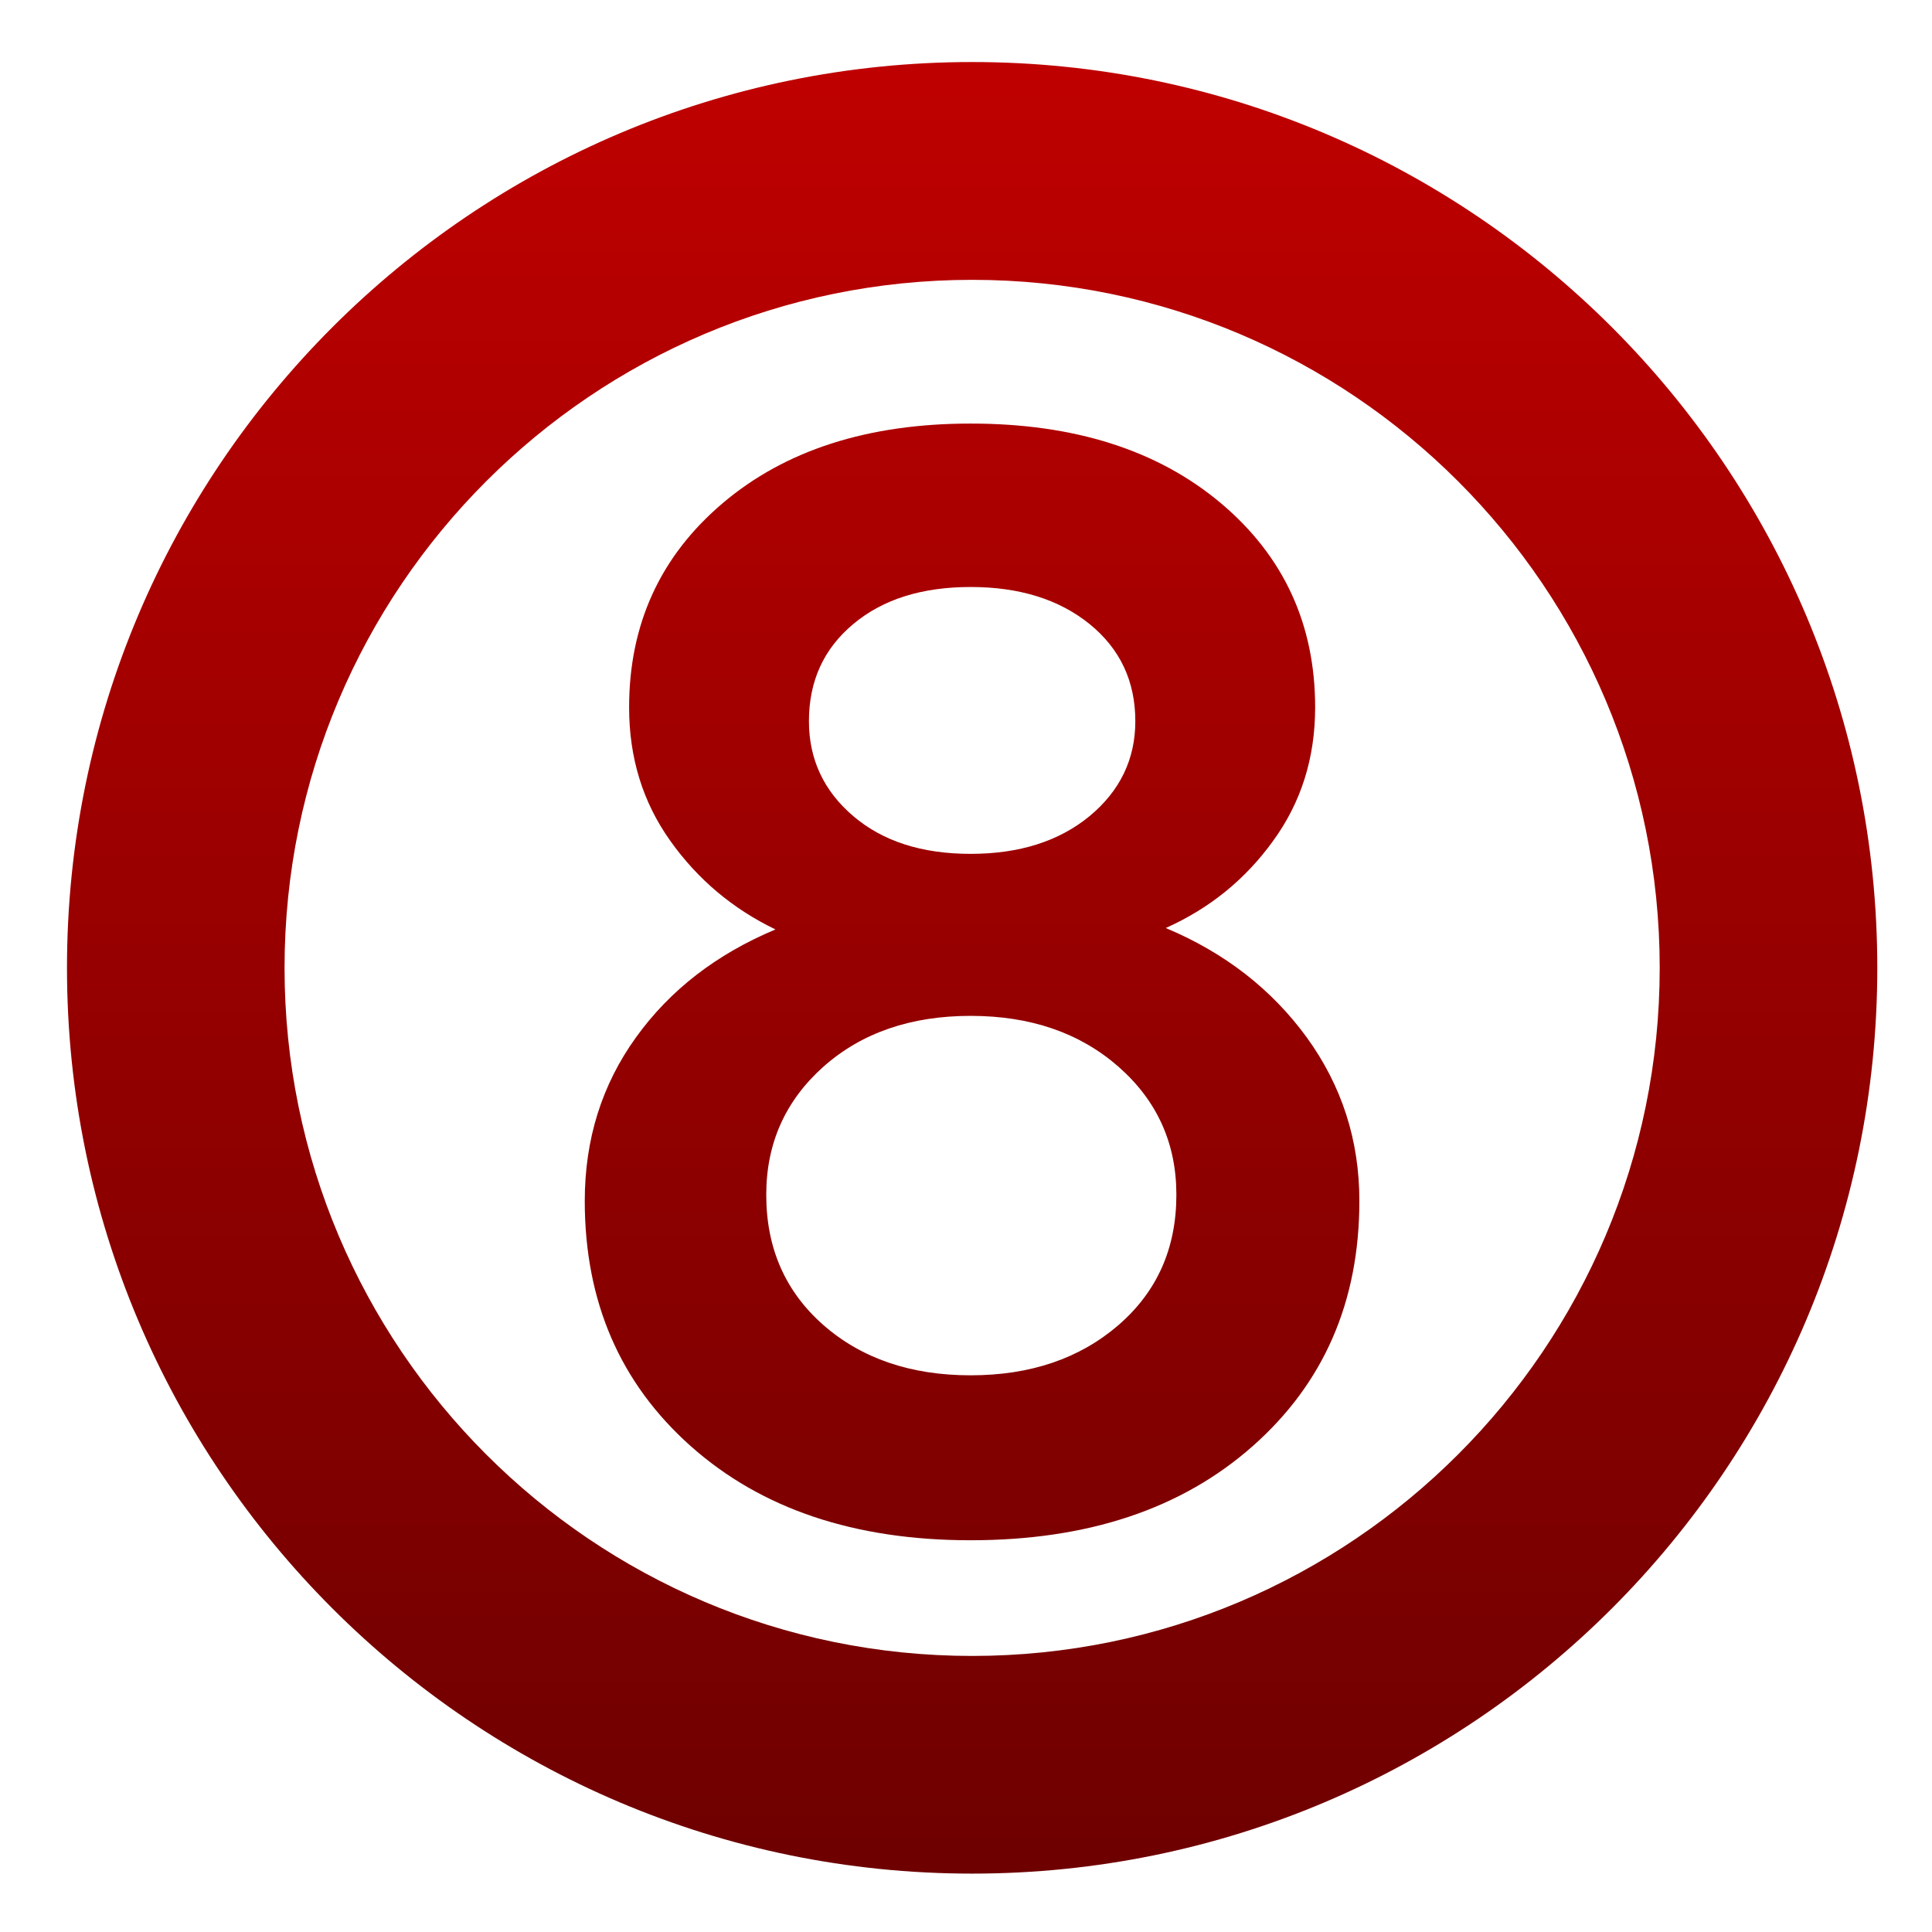 <svg xmlns="http://www.w3.org/2000/svg" xmlns:xlink="http://www.w3.org/1999/xlink" width="64" height="64" viewBox="0 0 64 64" version="1.1"><defs><linearGradient id="linear0" gradientUnits="userSpaceOnUse" x1="0" y1="0" x2="0" y2="1" gradientTransform="matrix(59.972,0,0,60.013,2.218,2.055)"><stop offset="0" style="stop-color:#bf0000;stop-opacity:1;"/><stop offset="1" style="stop-color:#6e0000;stop-opacity:1;"/></linearGradient></defs><g id="surface1"><path style=" stroke:none;fill-rule:evenodd;fill:url(#linear0);" d="M 2.219 32.062 C 2.219 15.5 15.648 2.055 32.203 2.055 C 48.758 2.055 62.188 15.5 62.188 32.062 C 62.188 48.621 48.758 62.066 32.203 62.066 C 15.648 62.066 2.219 48.621 2.219 32.062 Z M 9.426 32.062 C 9.426 19.48 19.633 9.27 32.203 9.27 C 44.773 9.27 54.98 19.48 54.98 32.062 C 54.98 44.641 44.773 54.855 32.203 54.855 C 19.633 54.855 9.426 44.641 9.426 32.062 Z M 32.152 51.023 C 28.312 51.023 25.223 49.988 22.883 47.906 C 20.543 45.824 19.371 43.121 19.371 39.781 C 19.371 37.738 19.938 35.934 21.066 34.367 C 22.191 32.801 23.73 31.609 25.688 30.789 C 24.273 30.105 23.113 29.133 22.203 27.852 C 21.293 26.574 20.84 25.102 20.84 23.434 C 20.84 20.676 21.875 18.418 23.945 16.664 C 26.016 14.91 28.754 14.031 32.152 14.031 C 35.59 14.031 38.348 14.91 40.438 16.664 C 42.523 18.418 43.566 20.676 43.566 23.434 C 43.566 25.102 43.105 26.574 42.176 27.852 C 41.254 29.133 40.066 30.094 38.617 30.742 C 40.57 31.559 42.125 32.77 43.289 34.367 C 44.449 35.969 45.031 37.77 45.031 39.781 C 45.031 43.121 43.852 45.824 41.496 47.906 C 39.141 49.988 36.027 51.023 32.152 51.023 Z M 28.266 27.035 C 29.242 27.867 30.535 28.285 32.152 28.285 C 33.77 28.285 35.082 27.867 36.094 27.035 C 37.102 26.199 37.609 25.148 37.609 23.891 C 37.609 22.562 37.102 21.492 36.094 20.672 C 35.082 19.855 33.77 19.445 32.152 19.445 C 30.535 19.445 29.242 19.855 28.266 20.672 C 27.285 21.492 26.797 22.562 26.797 23.891 C 26.797 25.148 27.285 26.199 28.266 27.035 Z M 27.277 43.895 C 28.539 45 30.168 45.559 32.152 45.559 C 34.141 45.559 35.77 45 37.051 43.895 C 38.332 42.785 38.969 41.352 38.969 39.578 C 38.969 37.875 38.332 36.461 37.051 35.336 C 35.77 34.215 34.141 33.652 32.152 33.652 C 30.168 33.652 28.539 34.215 27.277 35.336 C 26.016 36.461 25.383 37.875 25.383 39.578 C 25.383 41.352 26.016 42.785 27.277 43.895 Z M 27.277 43.895 "/></g></svg>
